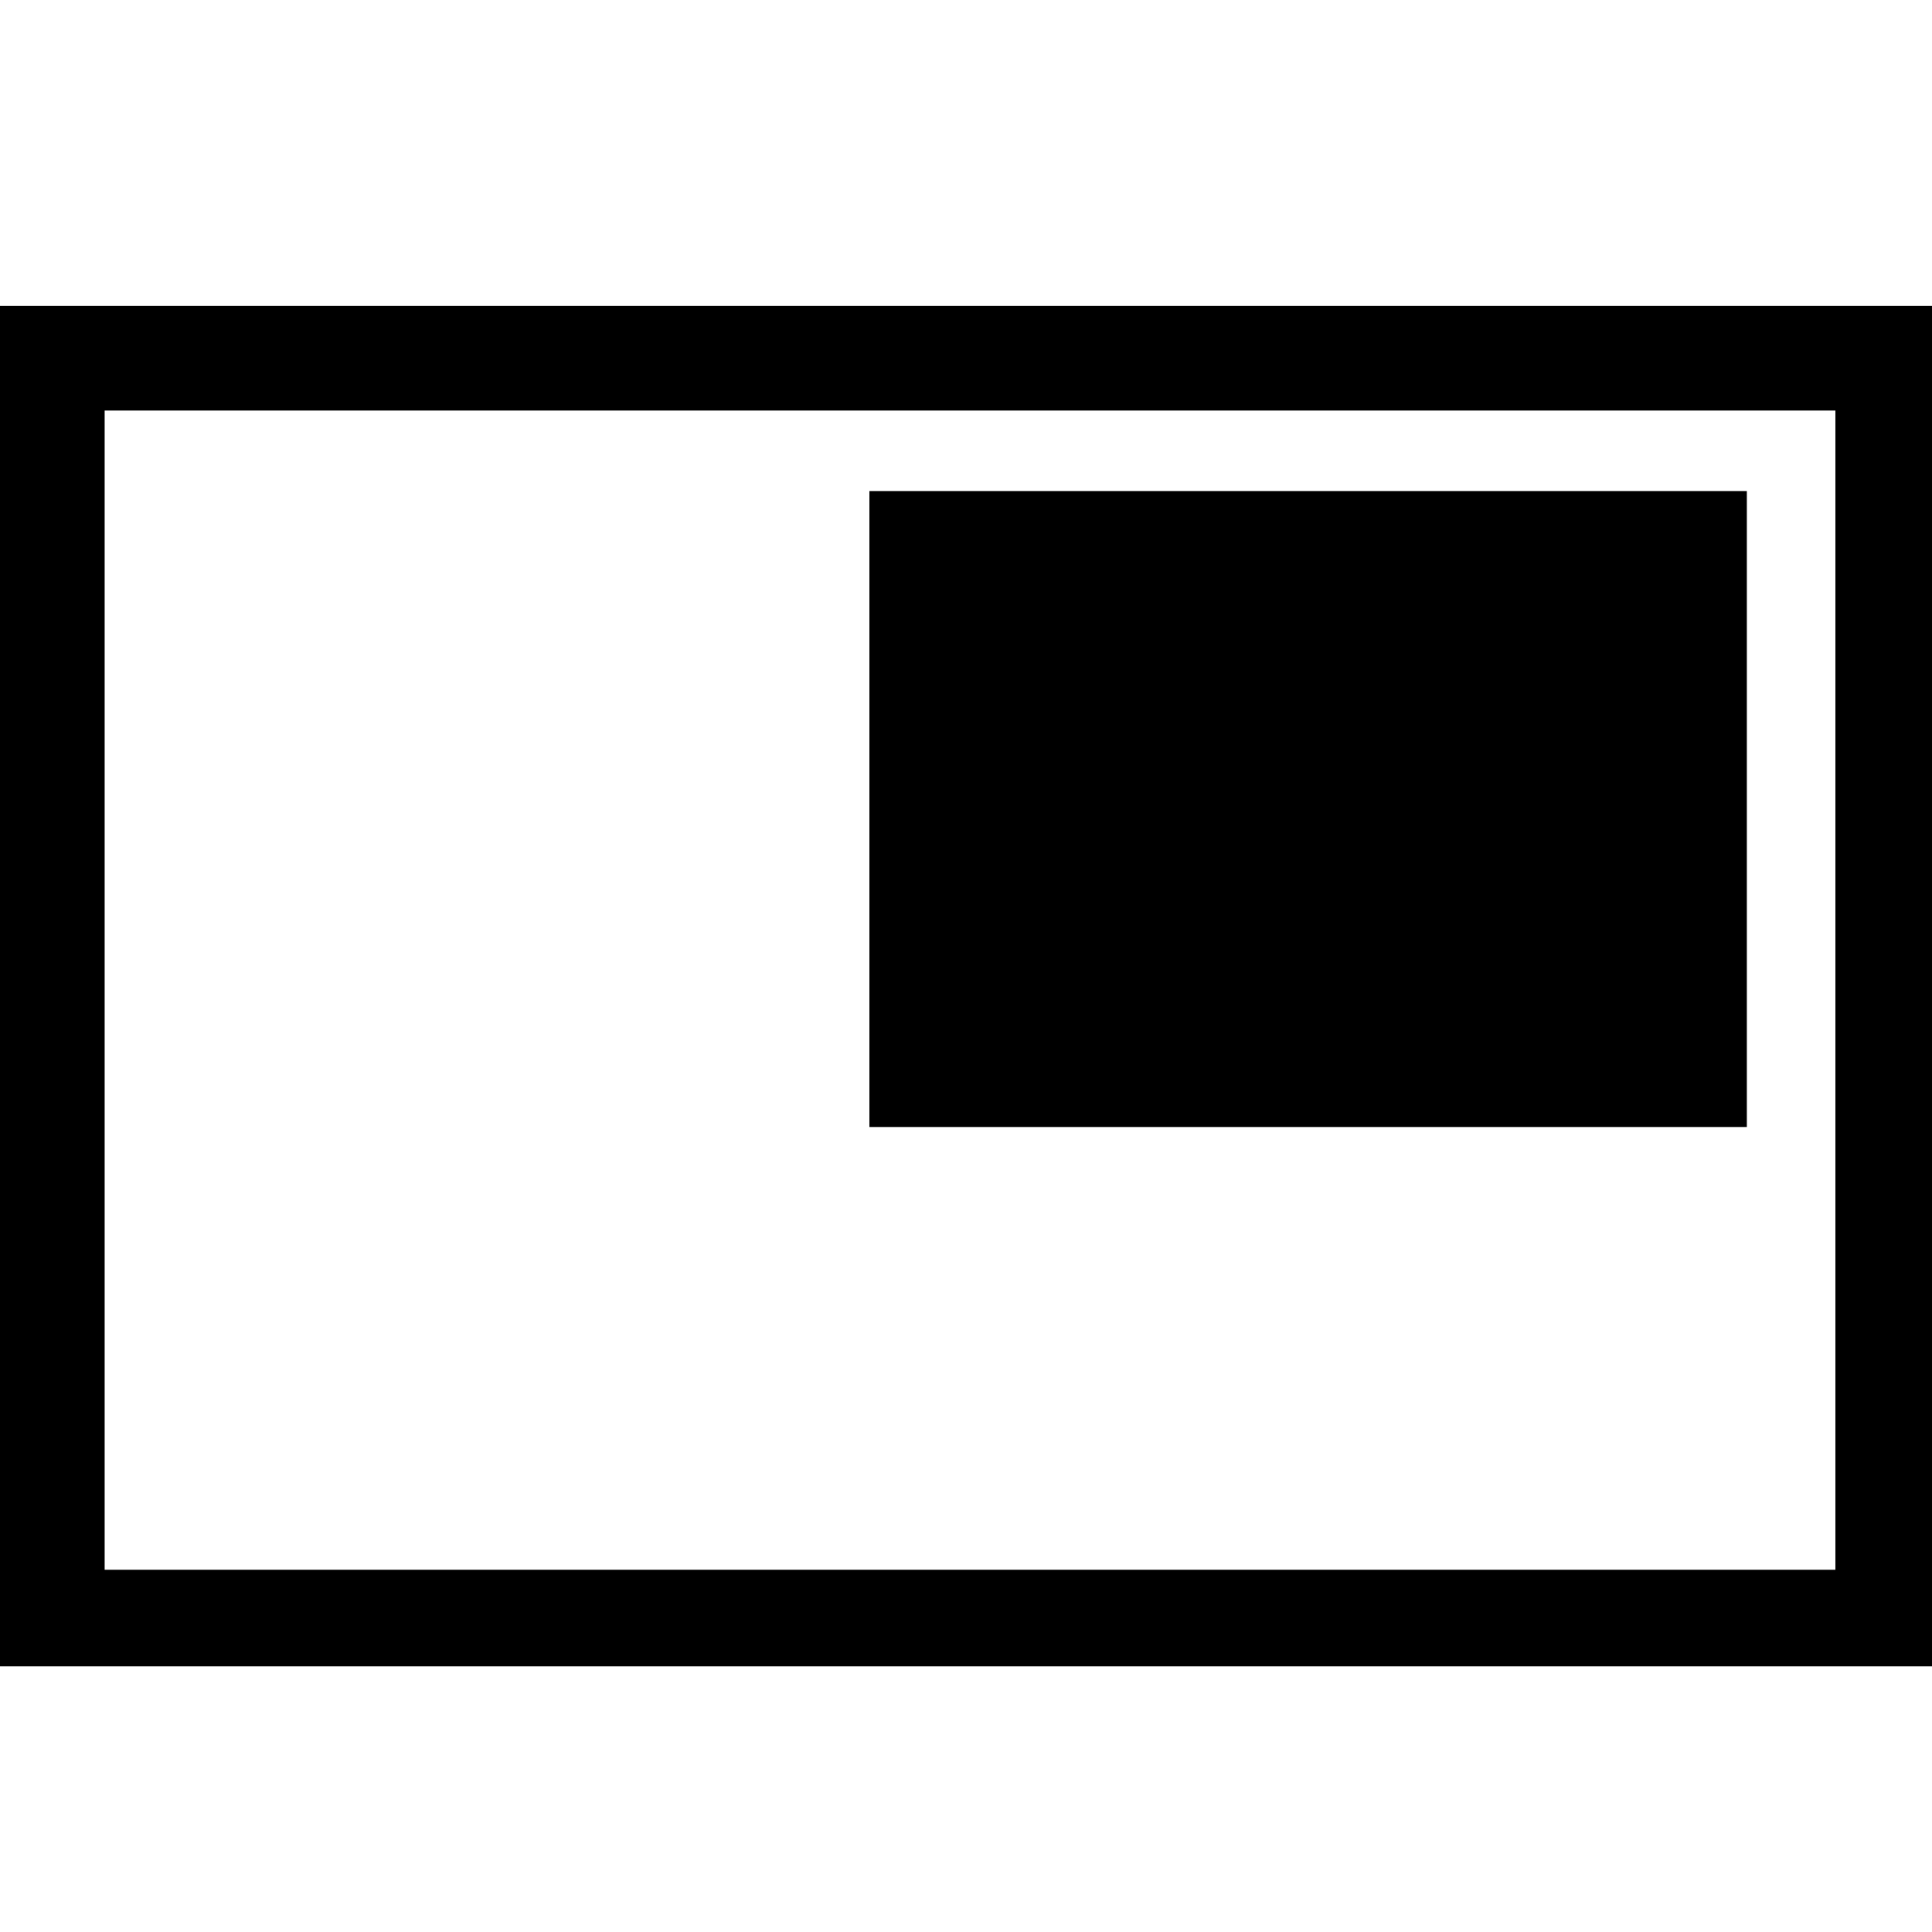 <?xml version="1.0" encoding="utf-8"?>
<!-- Generator: Adobe Illustrator 21.1.0, SVG Export Plug-In . SVG Version: 6.00 Build 0)  -->
<svg version="1.1" id="Layer_1" xmlns="http://www.w3.org/2000/svg" xmlns:xlink="http://www.w3.org/1999/xlink" x="0px" y="0px"
	 viewBox="0 0 24 24" style="enable-background:new 0 0 24 24;" xml:space="preserve">
<path d="M0,3.8v16.9h24V3.8H0z M1.3,19.5V5.1h21.5v14.4H1.3z M10.8,6.1h10.9V14H10.8V6.1z"/>
</svg>
